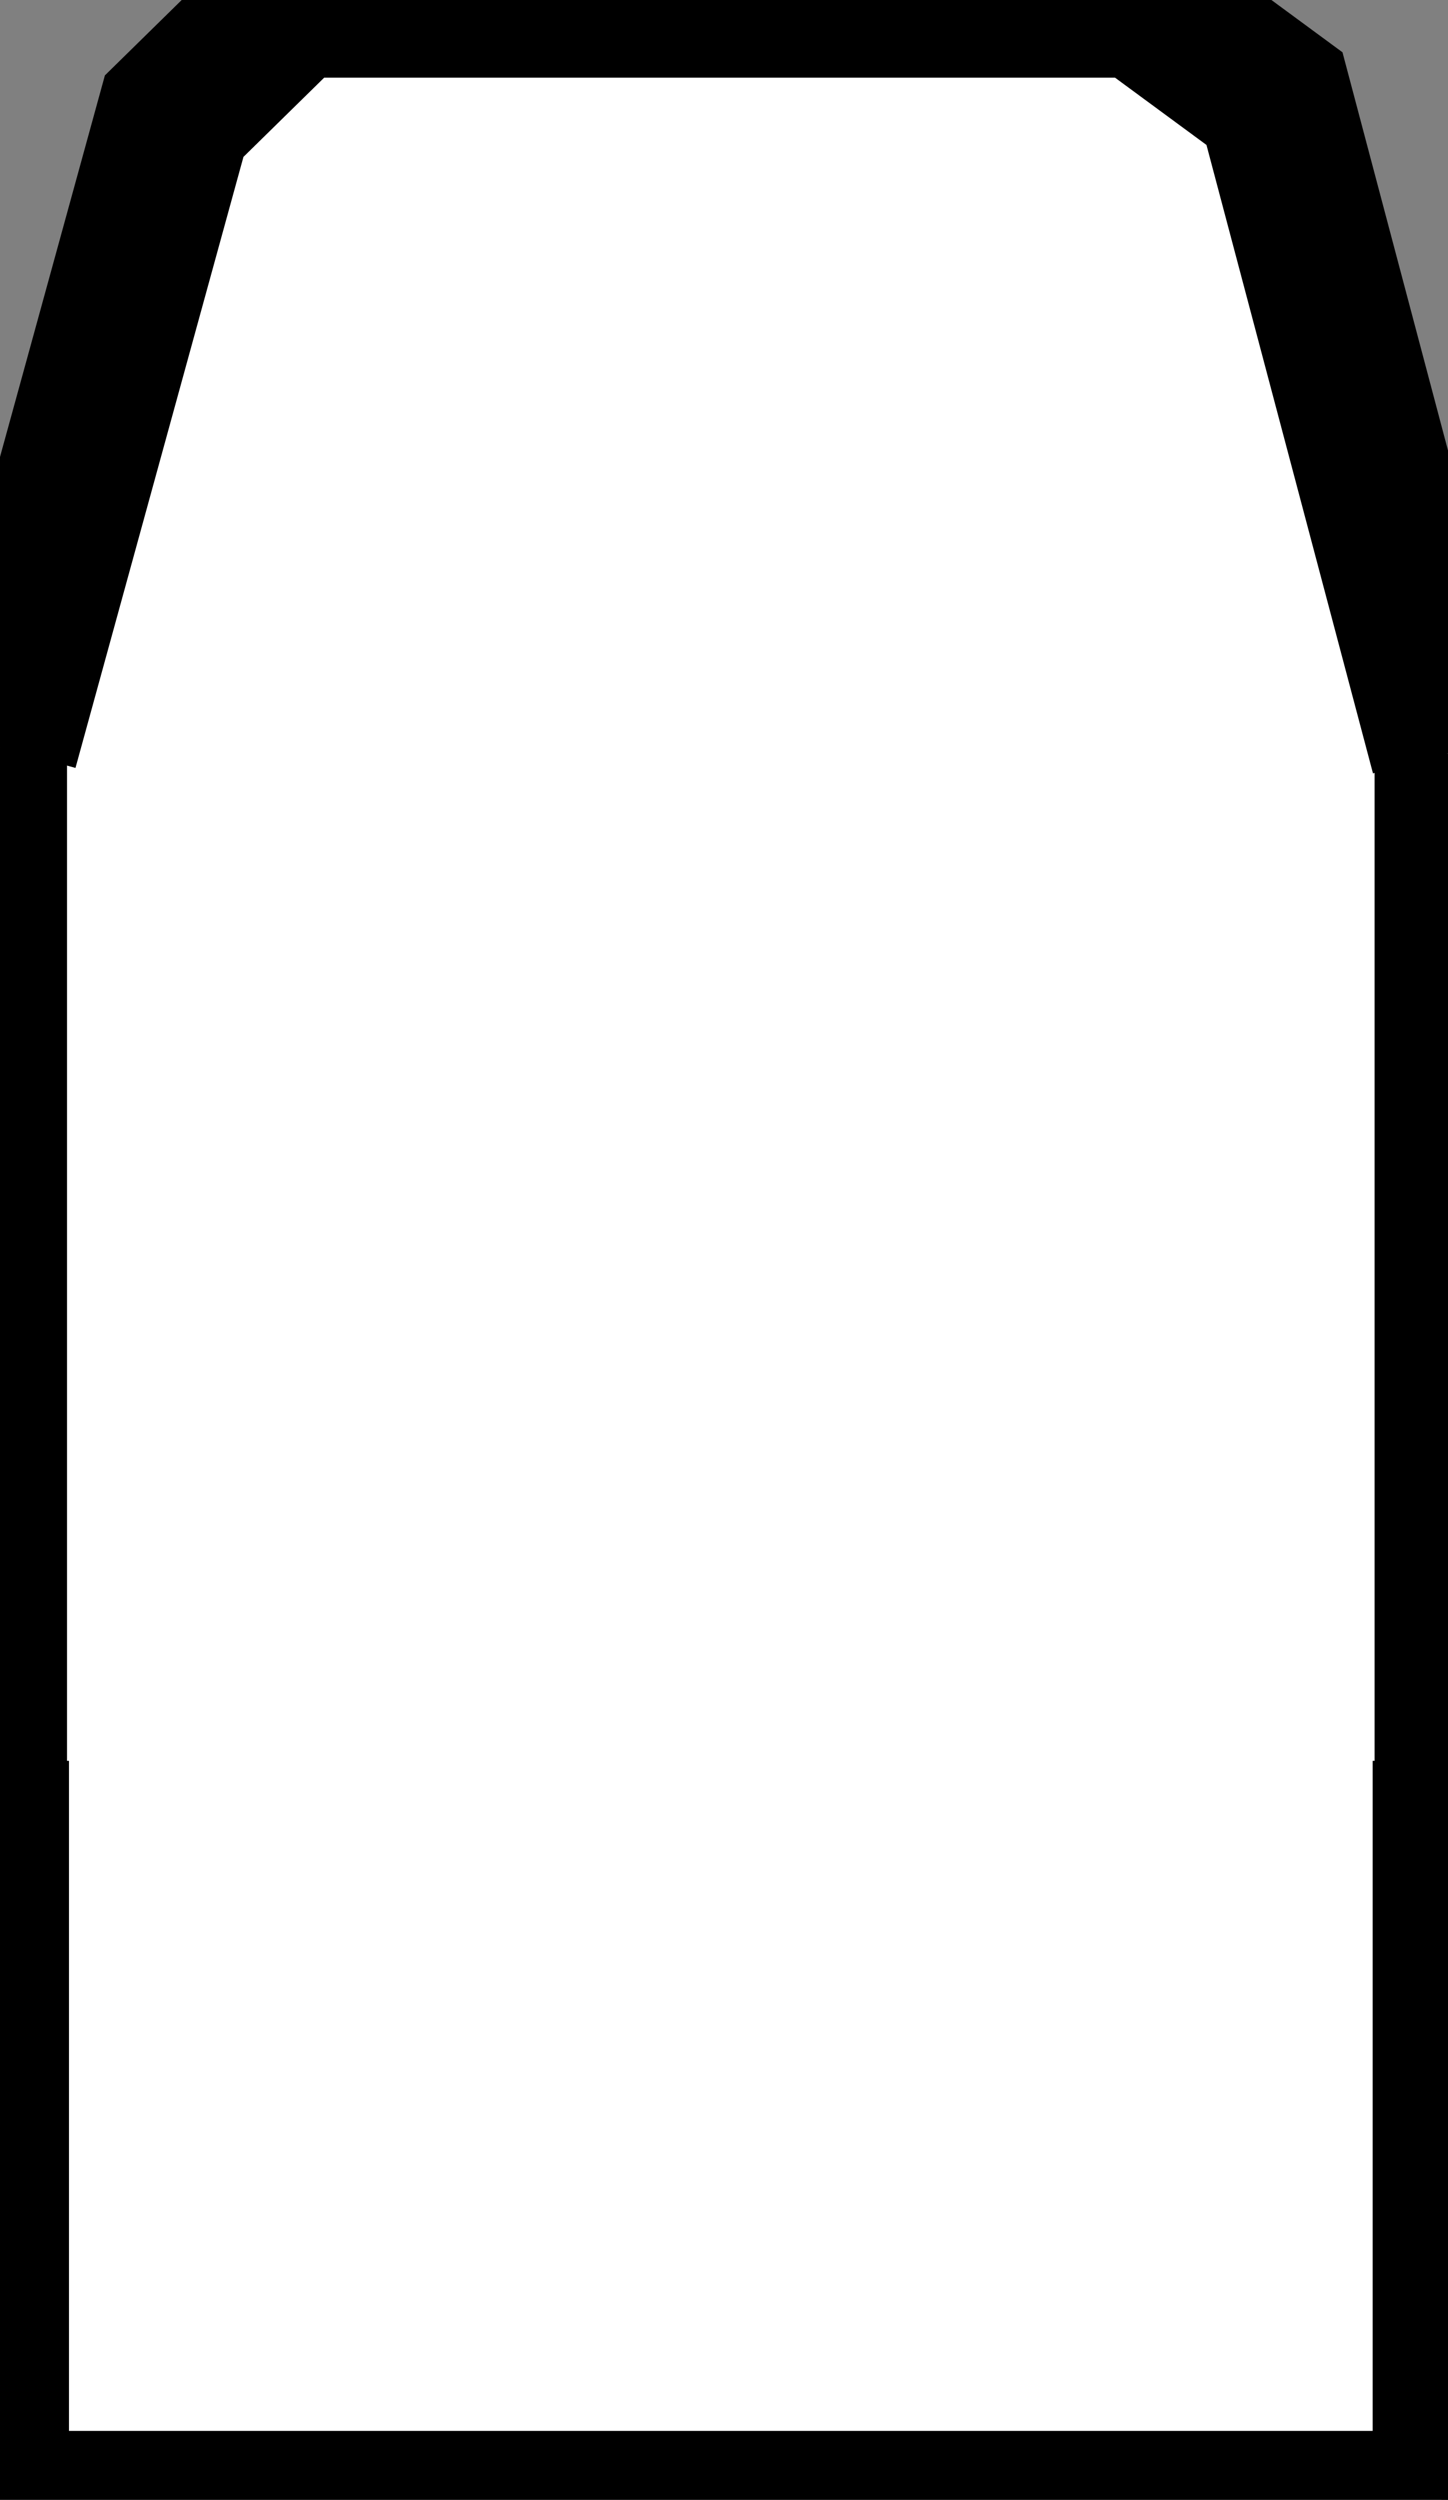 <?xml version="1.0" encoding="utf-8"?>
<svg viewBox="194.88 125.72 83.965 144.917" xmlns="http://www.w3.org/2000/svg">
  <rect x="194.88" y="125.72" width="83.965" height="144.917" fill="#808080" stroke="none"/>
  <rect x="194.88" y="172.936" width="83.595" height="97.701" style="stroke-width: 8px; stroke: rgb(0, 0, 0); fill: rgb(255, 255, 255);"/>
  <rect x="198.766" y="145.768" width="75.823" height="82.027" style="fill: rgb(255, 255, 255);"/>
  <polyline style="stroke: rgb(0, 0, 0); stroke-width: 9px; fill: rgb(255, 255, 255);" points="194.918 169.043 204.98 132.453 211.841 125.72 261.01 125.72 268.783 131.437 278.845 169.399"/>
</svg>